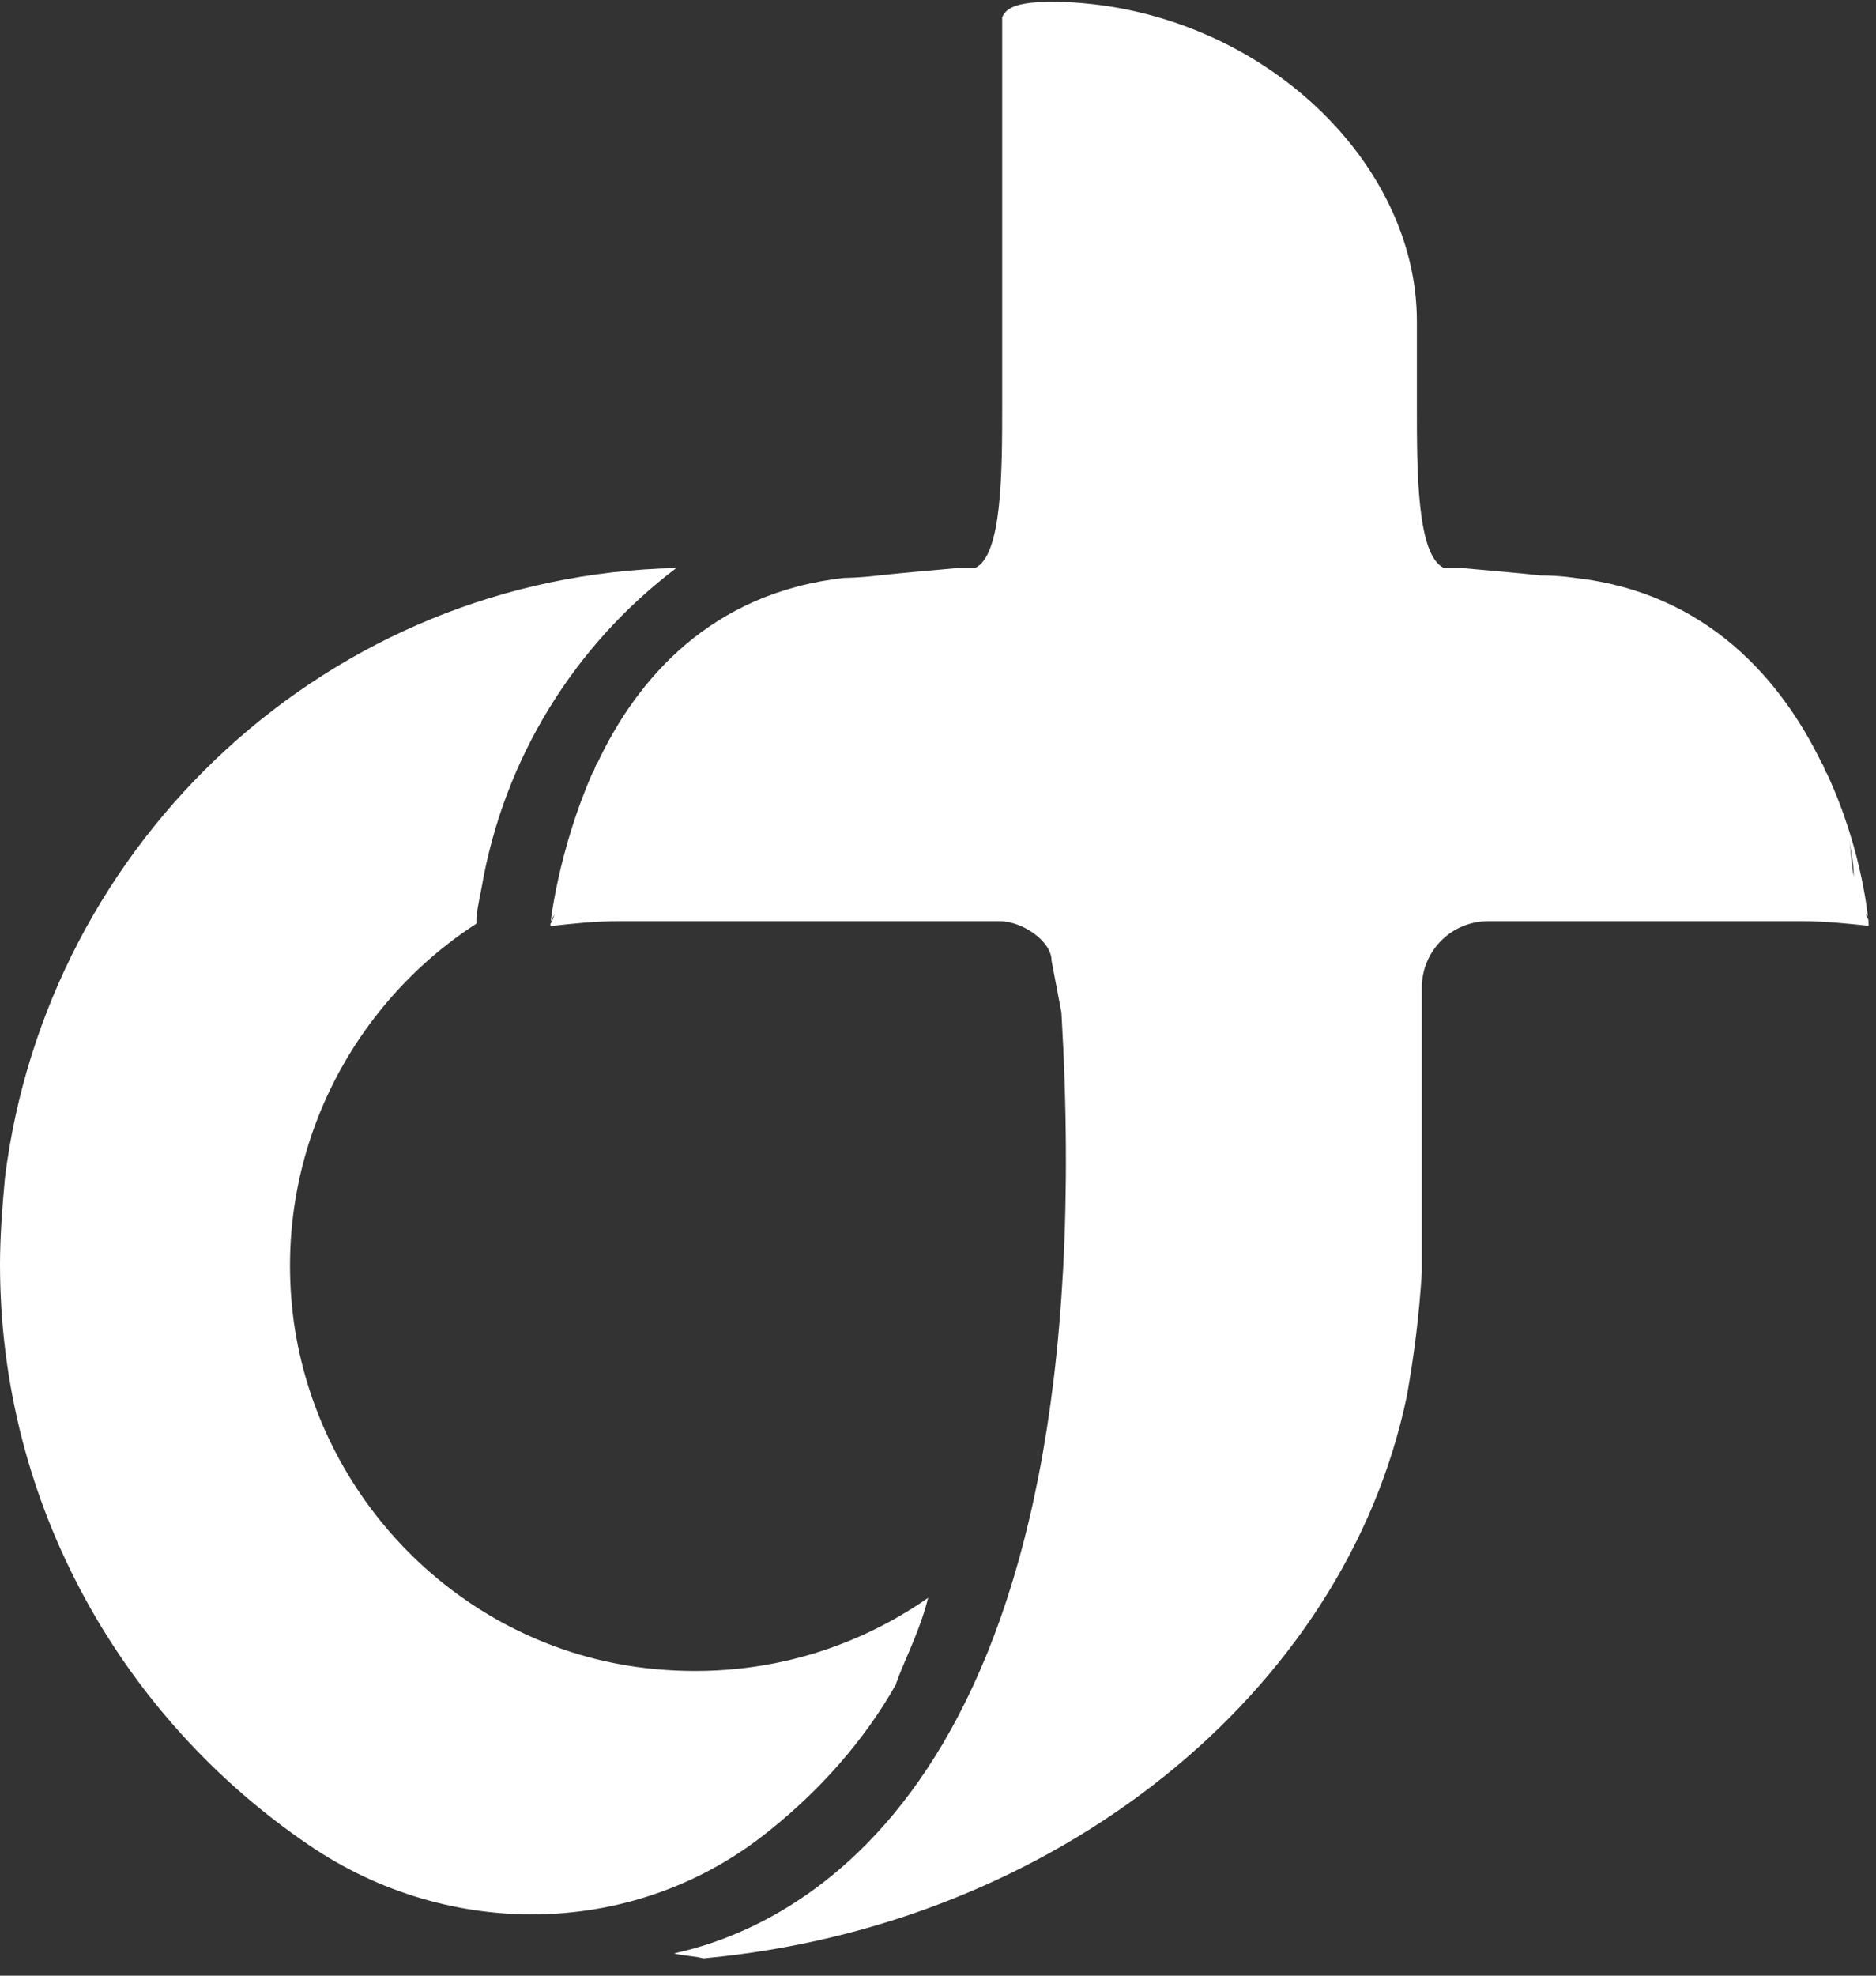 <svg width="76" height="80" viewBox="0 0 76 80" fill="none" xmlns="http://www.w3.org/2000/svg">
<rect x="0" y="0" width="76" height="80" fill="#333333" stroke="none"/>
<g clip-path="url(#clip0)">
<path d="M36.4 67.9C36.8 66.9 37.3 65.9 37.6 64.7C34.3 67 30.2 68.1 25.8 67.5C18.6 66.5 12.9 60.7 11.9 53.5C11 46.8 14.2 40.7 19.3 37.4C19.3 37.4 19.3 37.3 19.3 37.2C19.3 37 19.4 36.5 19.5 36C20.4 30.7 23.3 26.1 27.4 23C13.4 23.3 1.9 34 0.2 47.7C0.1 48.8 0 50 0 51.2C0 61 5 69.6 12.5 74.7C18.2 78.6 25.8 78.5 31.2 74.1C33.2 72.5 35 70.5 36.3 68.2C36.3 68.1 36.4 68 36.4 67.9Z" fill="url(#paint0_linear)"/>
<path d="M75.6 37C75.7 37.1 75.7 37.3 75.7 37.4C75.7 37.4 75.5 34.5 74 31.3C73.9 31.2 73.9 31 73.8 30.9C72.2 27.6 69.2 24 63.8 23.4C63.8 23.4 63.2 23.3 62.4 23.3C61.5 23.2 60.3 23.1 59.2 23C59.1 23 59 23 58.9 23C58.8 23 58.7 23 58.5 23C57.4 22.5 57.4 19.1 57.4 16.4C57.4 15.3 57.4 14.1 57.4 13C57.4 6.6 51.2 0.6 43.5 0.1C41.5 0 40.8 0.2 40.6 0.7V12.8C40.6 12.9 40.6 12.9 40.6 13C40.6 14.1 40.6 15.3 40.6 16.4C40.6 19.1 40.6 22.5 39.5 23C39.4 23 39.3 23 39.1 23C39 23 38.9 23 38.8 23C37.7 23.1 36.5 23.2 35.6 23.3C34.8 23.4 34.2 23.4 34.2 23.4C28.8 24 25.8 27.5 24.2 30.9C24.1 31 24.1 31.2 24 31.3C22.6 34.5 22.3 37.4 22.3 37.4C22.3 37.3 22.4 37.1 22.5 37C22.4 37.1 22.4 37.3 22.3 37.4C22.3 37.4 22.3 37.4 22.3 37.5C23.2 37.4 24.1 37.3 25.1 37.3H40.5C41.4 37.3 42.6 38.1 42.6 38.9L43 41C44.8 71.7 32.8 77.9 27.3 79.1C27.7 79.2 28.1 79.2 28.5 79.3C42.7 78 54.5 68.6 57 56.5C57.3 54.8 57.5 53.2 57.6 51.5V40C57.6 38.5 58.8 37.3 60.3 37.3H73C73.9 37.3 74.9 37.4 75.8 37.5C75.8 37.5 75.8 37.5 75.8 37.4C75.7 37.3 75.6 37.1 75.6 37ZM23.1 35.5C23.1 35.6 23.1 35.6 23.1 35.7C23.1 35.7 23.1 35.6 23.1 35.5C23.2 35 23.2 34.5 23.3 34C23.2 34.5 23.1 35 23.1 35.5ZM75.1 35.5C75 35 75 34.5 74.9 34C75 34.5 75.1 35 75.1 35.5C75.1 35.6 75.1 35.6 75.1 35.7C75.1 35.7 75.1 35.6 75.1 35.5Z" fill="url(#paint1_linear)"/>
</g>
<defs>
<linearGradient id="paint0_linear" x1="0" y1="50.203" x2="37.645" y2="50.203" gradientUnits="userSpaceOnUse">
<stop stop-color="white"/>
<stop offset="1" stop-color="white"/>
</linearGradient>
<linearGradient id="paint1_linear" x1="30.032" y1="4.232" x2="60.204" y2="78.907" gradientUnits="userSpaceOnUse">
<stop stop-color="white"/>
<stop offset="1" stop-color="white"/>
</linearGradient>
<clipPath id="clip0">
<rect width="75.7" height="79.3" fill="white"/>
</clipPath>
</defs>
</svg>
